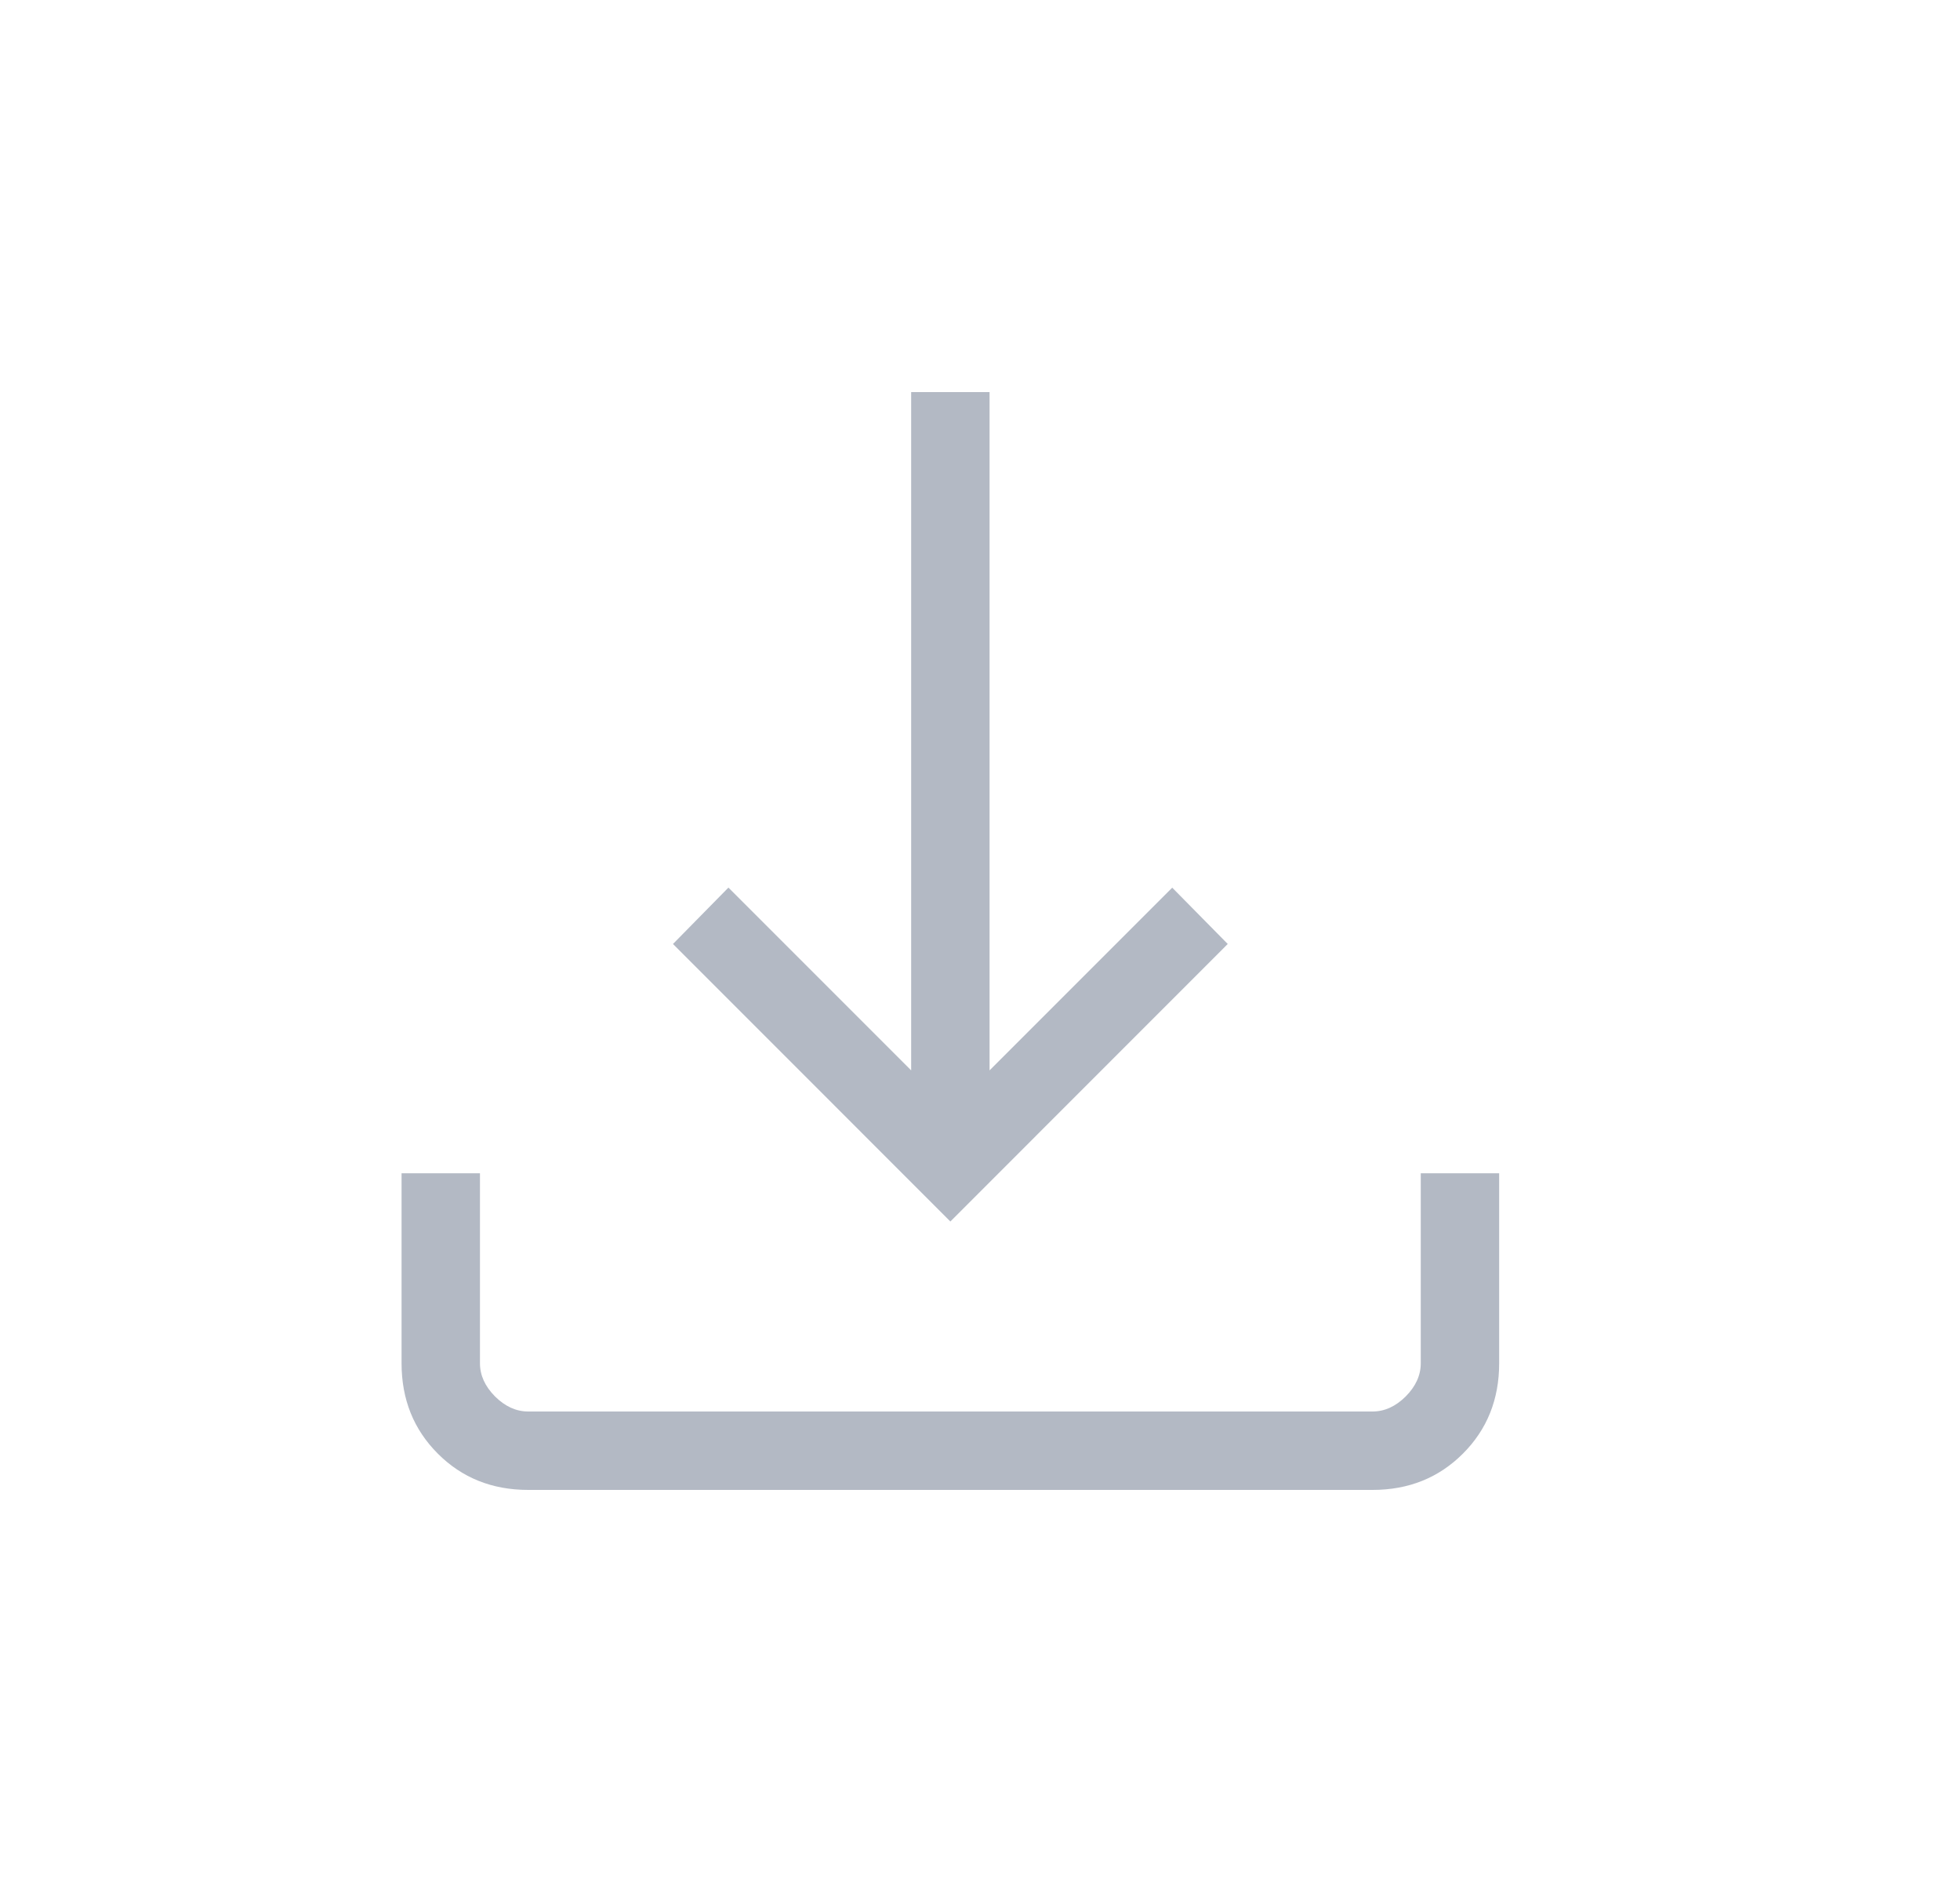 <svg width="25" height="24" viewBox="0 0 25 24" fill="none" xmlns="http://www.w3.org/2000/svg">
<path d="M12.122 15.577L8.584 12.038L9.291 11.319L11.622 13.65V5H12.622V13.65L14.952 11.32L15.66 12.038L12.122 15.577ZM6.737 19C6.277 19 5.893 18.846 5.585 18.538C5.276 18.229 5.122 17.845 5.122 17.385V14.962H6.122V17.385C6.122 17.538 6.186 17.679 6.314 17.808C6.443 17.936 6.584 18 6.737 18H17.507C17.66 18 17.801 17.936 17.93 17.808C18.058 17.679 18.122 17.538 18.122 17.385V14.962H19.122V17.385C19.122 17.845 18.968 18.229 18.66 18.537C18.351 18.846 17.967 19 17.507 19H6.737Z" fill="#B3B9C4"/>
</svg>
